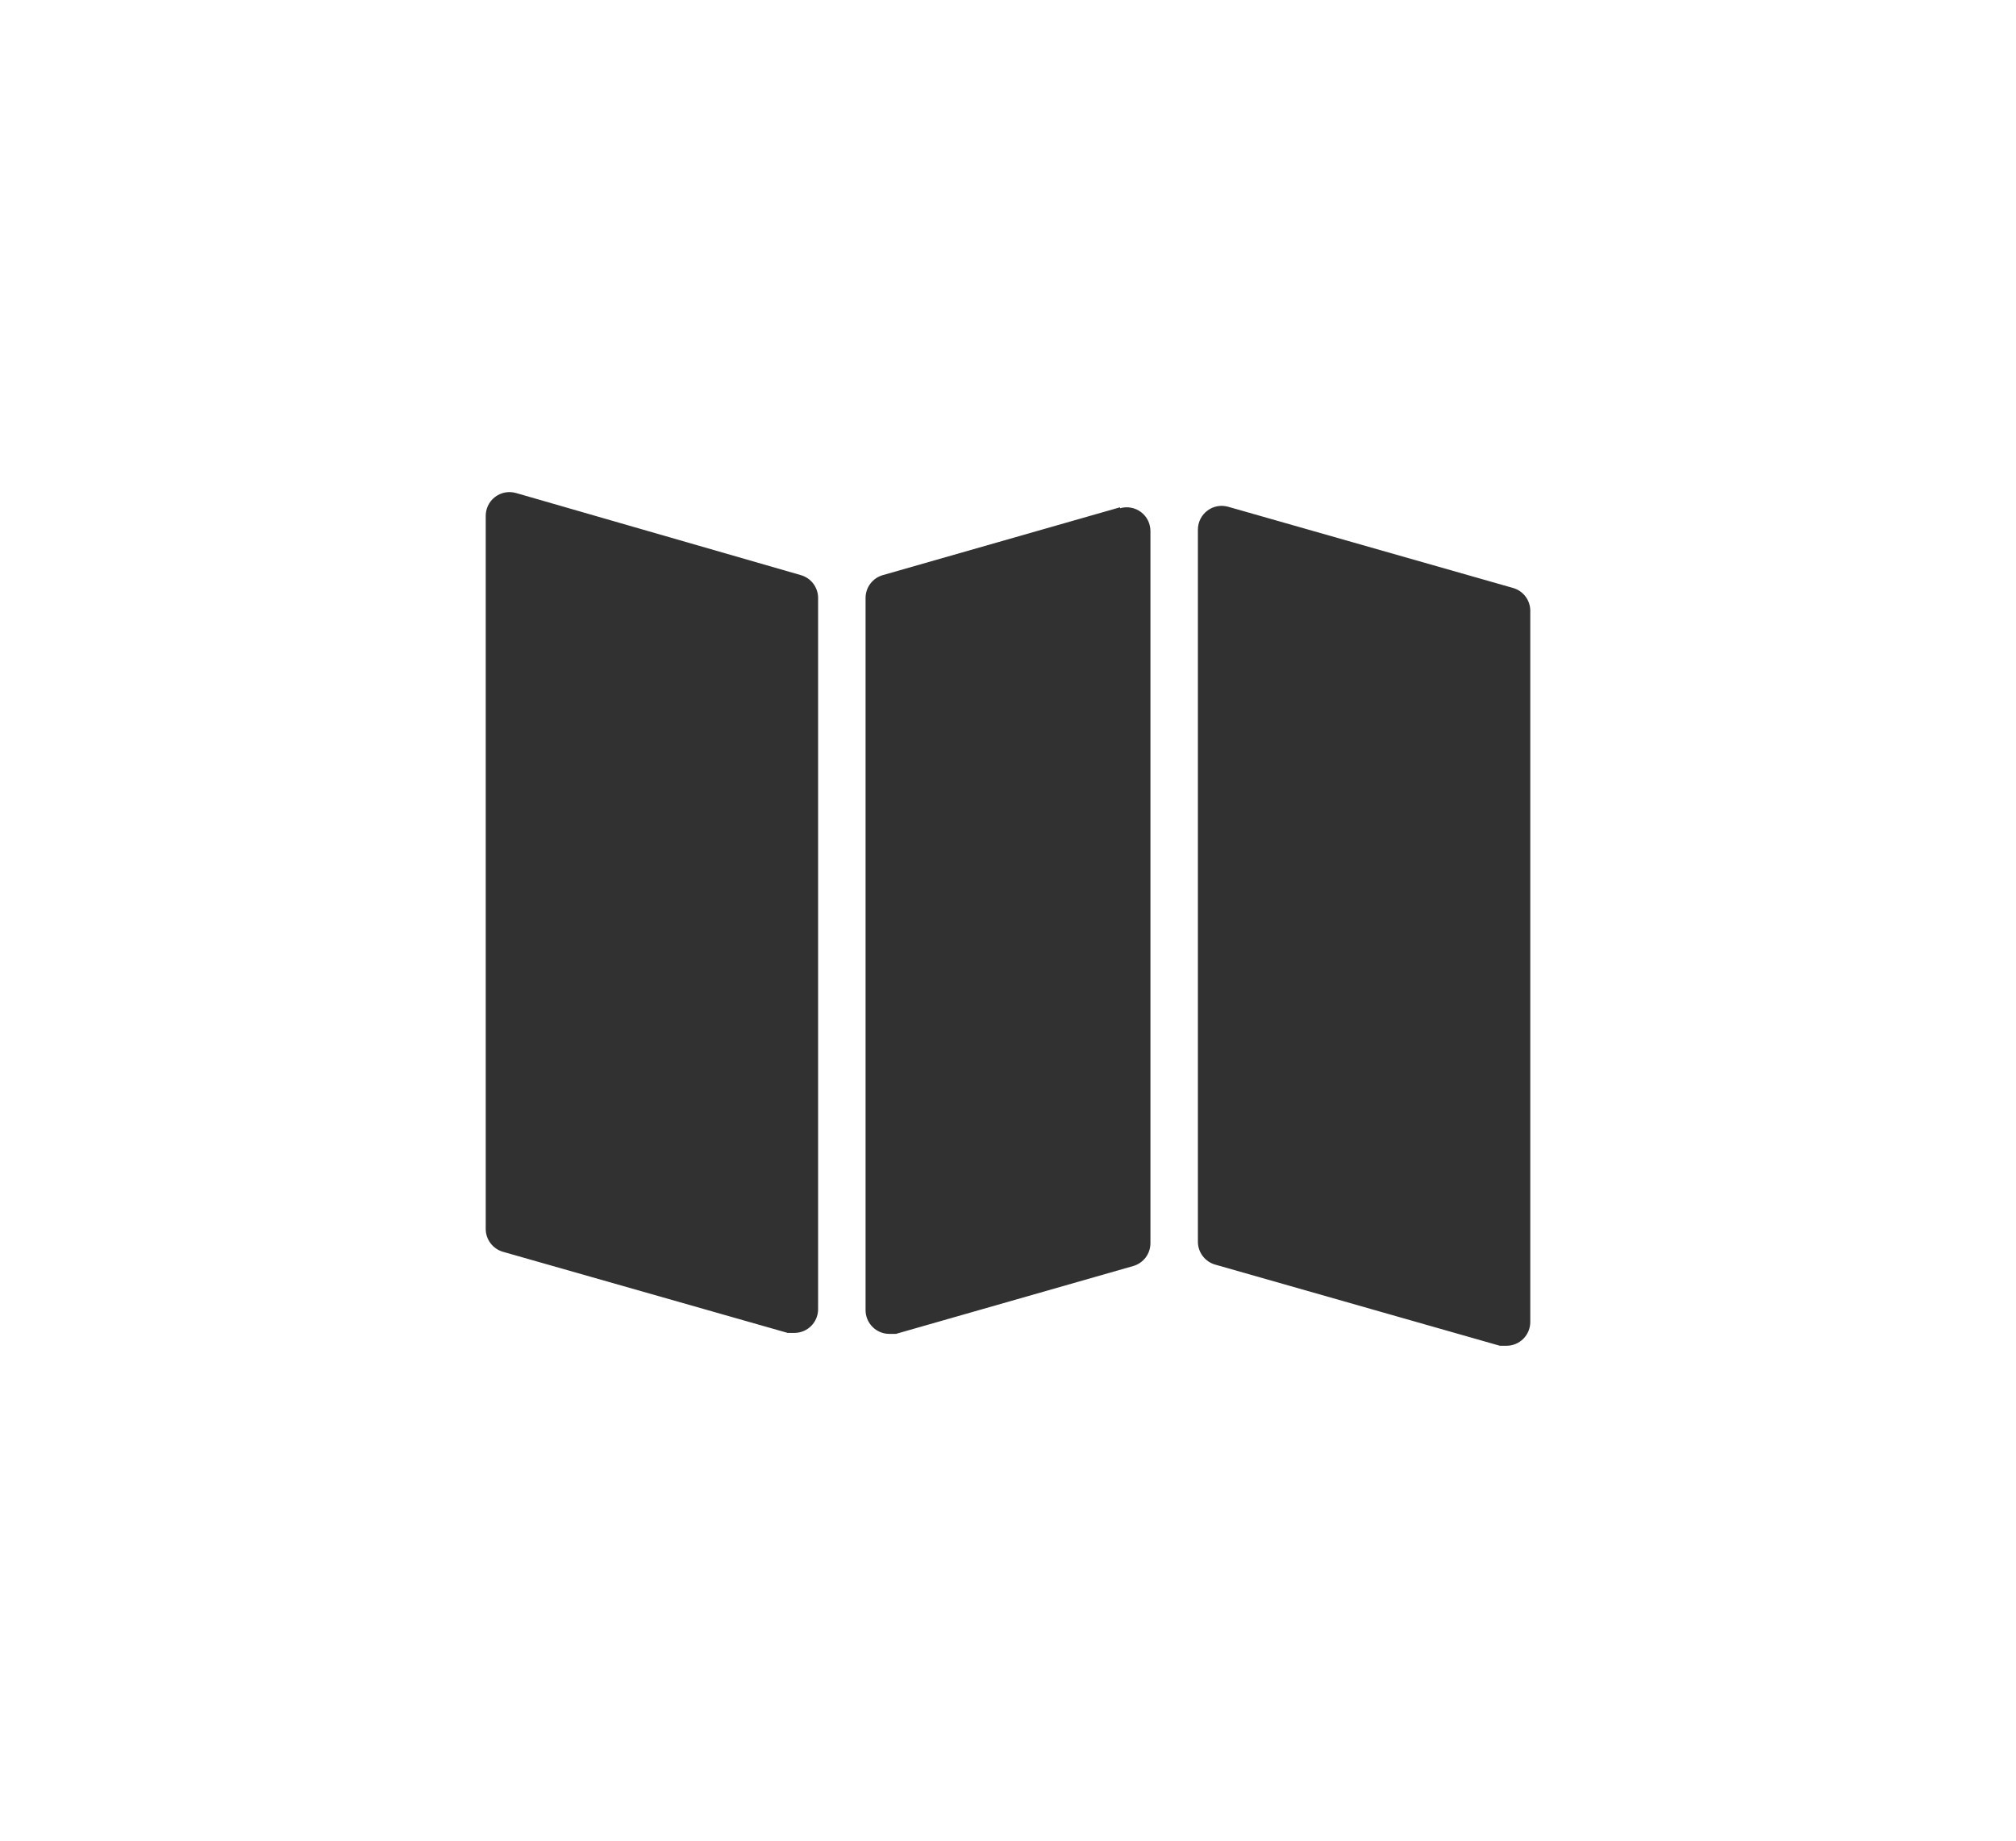 <svg width="46" height="42" viewBox="0 0 46 42" fill="none" xmlns="http://www.w3.org/2000/svg">
<path d="M18.277 13.124L11.777 11.25C11.694 11.226 11.607 11.222 11.523 11.238C11.438 11.254 11.359 11.29 11.291 11.343C11.223 11.396 11.169 11.464 11.133 11.542C11.097 11.62 11.08 11.706 11.083 11.792V28.042C11.083 28.159 11.121 28.273 11.192 28.367C11.262 28.46 11.361 28.529 11.473 28.562L17.973 30.414H18.125C18.269 30.414 18.406 30.357 18.508 30.256C18.61 30.154 18.667 30.016 18.667 29.872V13.623C18.662 13.509 18.622 13.4 18.552 13.31C18.482 13.221 18.386 13.156 18.277 13.124ZM25.557 11.575L20.14 13.124C20.027 13.157 19.929 13.225 19.858 13.319C19.788 13.413 19.75 13.527 19.75 13.644V29.894C19.75 30.038 19.807 30.176 19.909 30.277C20.01 30.379 20.148 30.436 20.292 30.436H20.443L25.86 28.887C25.973 28.854 26.071 28.785 26.142 28.692C26.212 28.598 26.25 28.484 26.25 28.367V12.117C26.25 12.033 26.23 11.95 26.193 11.874C26.155 11.799 26.101 11.734 26.033 11.683C25.966 11.633 25.888 11.599 25.805 11.584C25.723 11.569 25.637 11.573 25.557 11.597V11.575ZM34.527 13.417L28.027 11.564C27.946 11.541 27.861 11.536 27.778 11.551C27.695 11.566 27.617 11.6 27.55 11.651C27.483 11.701 27.428 11.767 27.39 11.842C27.353 11.917 27.333 12 27.333 12.084V28.334C27.333 28.451 27.371 28.565 27.442 28.659C27.512 28.753 27.611 28.821 27.723 28.854L34.223 30.707H34.375C34.519 30.707 34.656 30.65 34.758 30.548C34.86 30.446 34.917 30.309 34.917 30.165V13.958C34.922 13.838 34.886 13.719 34.815 13.62C34.744 13.522 34.643 13.45 34.527 13.417Z" fill="#303130"/>
</svg>
